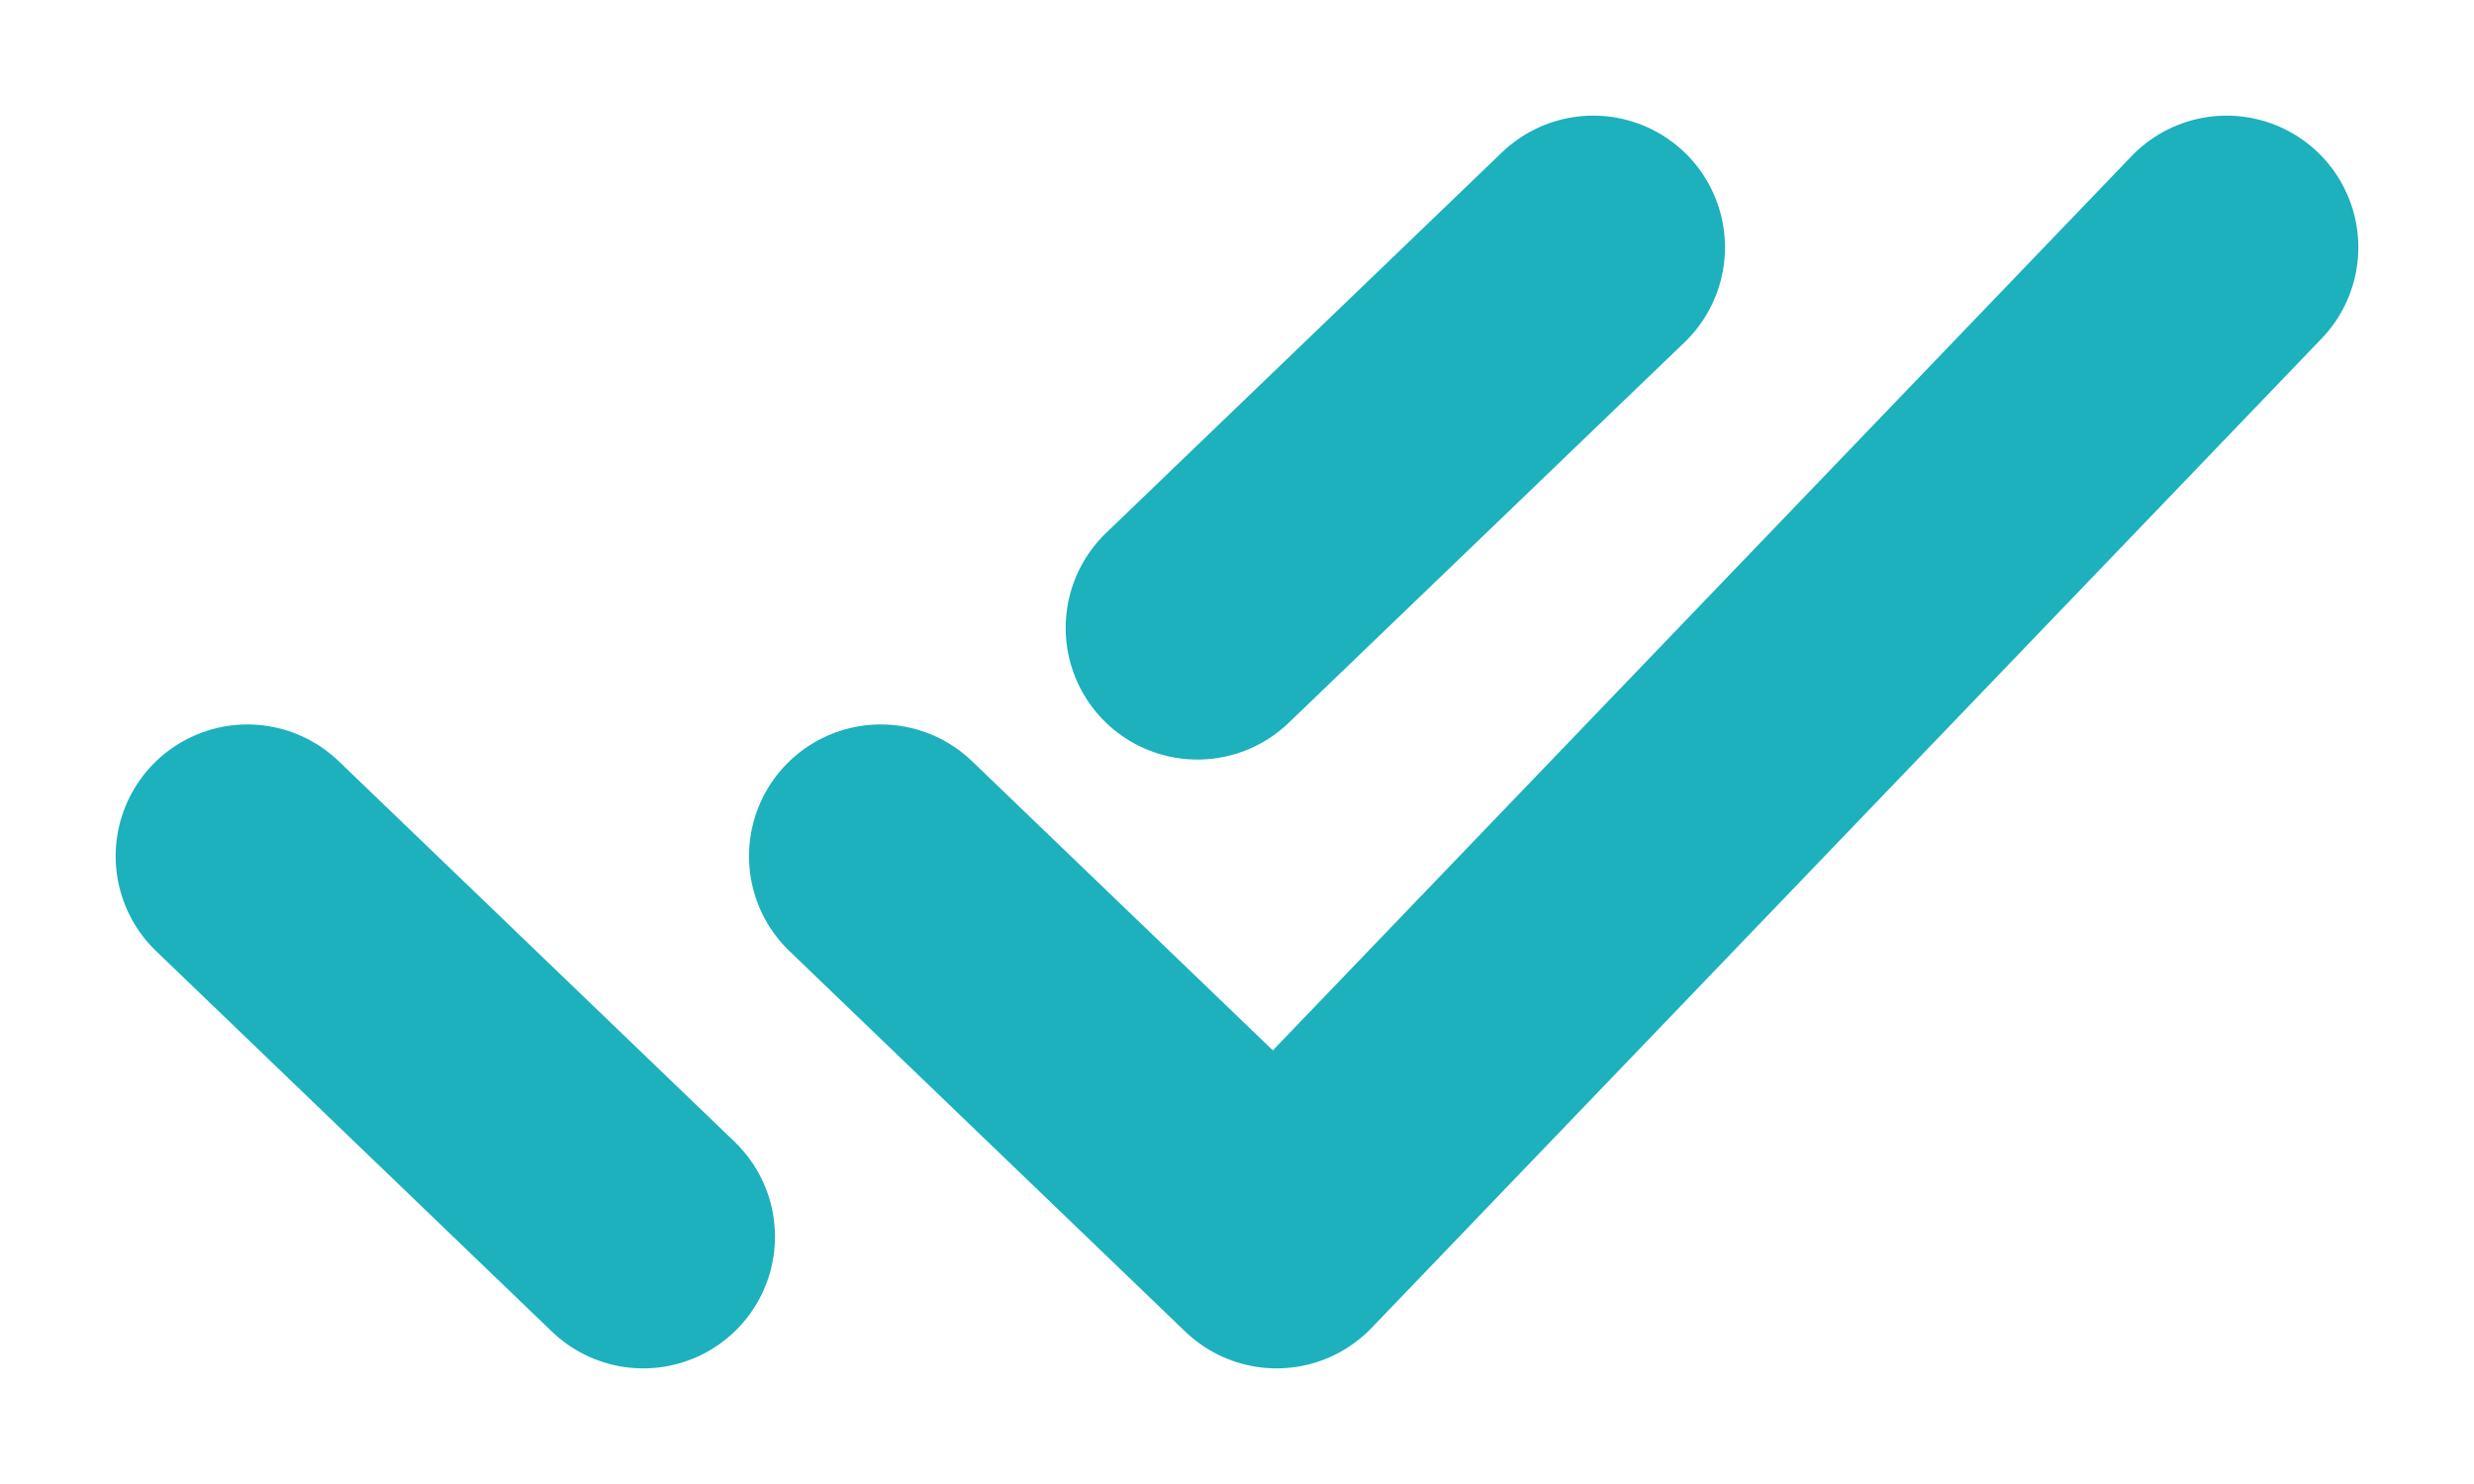 <svg width="20" height="12" viewBox="0 0 20 12" fill="none" xmlns="http://www.w3.org/2000/svg">
<path d="M2 6.923L5.2 10M9.68 5.077L12.88 2M7.12 6.923L10.32 10L18 2" stroke="#1CB1BC" stroke-width="2.13" stroke-linecap="round" stroke-linejoin="round"/>
</svg>
